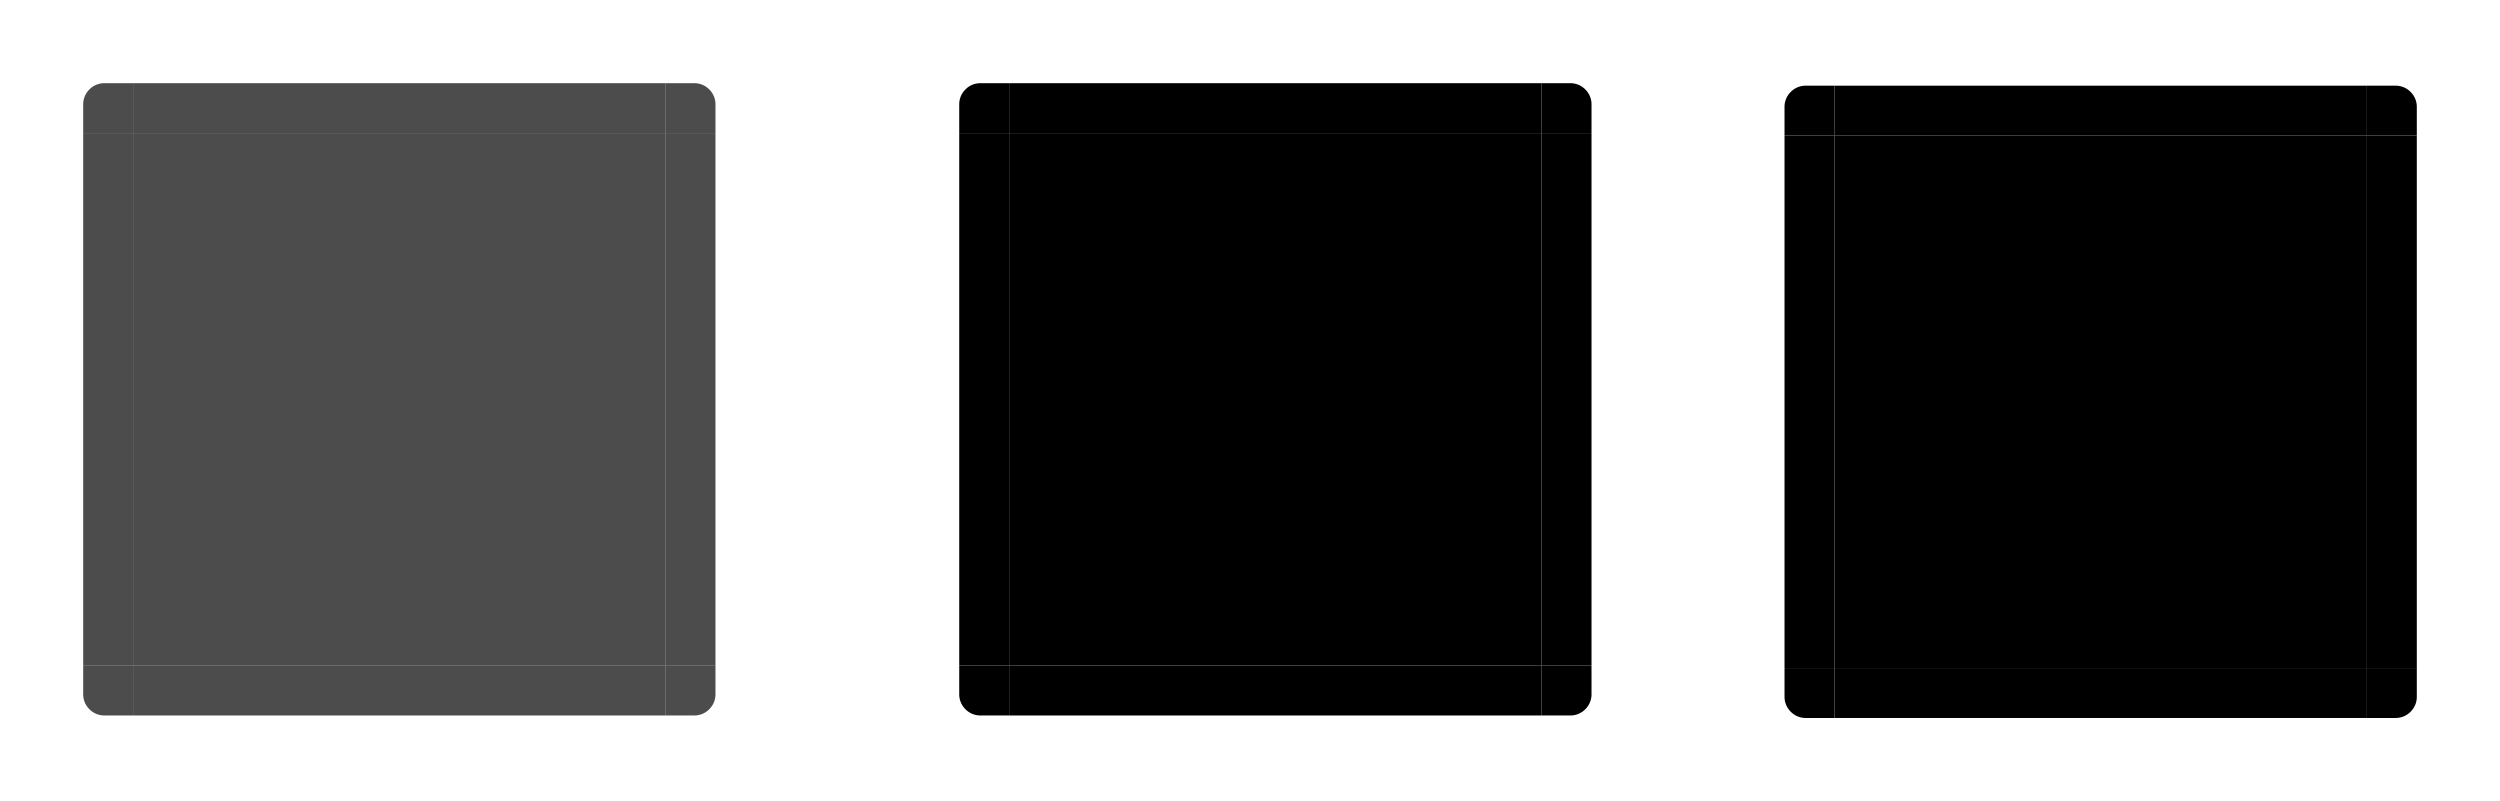 <?xml version="1.0" encoding="UTF-8" standalone="no"?>
<!-- Created with Inkscape (http://www.inkscape.org/) -->

<svg
   xmlns:dc="http://purl.org/dc/elements/1.1/"
   xmlns:cc="http://creativecommons.org/ns#"
   xmlns:rdf="http://www.w3.org/1999/02/22-rdf-syntax-ns#"
   xmlns:svg="http://www.w3.org/2000/svg"
   xmlns="http://www.w3.org/2000/svg"
   xmlns:sodipodi="http://sodipodi.sourceforge.net/DTD/sodipodi-0.dtd"
   xmlns:inkscape="http://www.inkscape.org/namespaces/inkscape"
   width="300.5"
   height="96.3"
   viewBox="0 0 300.5 96.3"
   version="1.1"
   id="svg8"
   inkscape:version="0.92.3 (2405546, 2018-03-11)"
   sodipodi:docname="viewitem.svg">
  <sodipodi:namedview
     id="base"
     pagecolor="#ffffff"
     bordercolor="#666666"
     borderopacity="1.0"
     inkscape:pageopacity="0.0"
     inkscape:pageshadow="2"
     inkscape:zoom="2.8"
     inkscape:cx="159.62857"
     inkscape:cy="17.22"
     inkscape:document-units="px"
     inkscape:current-layer="layer1"
     showgrid="false"
     units="px"
     inkscape:showpageshadow="false"
     showborder="true"
     inkscape:pagecheckerboard="true"
     inkscape:snap-bbox="true"
     inkscape:bbox-nodes="true"
     inkscape:bbox-paths="true"
     inkscape:snap-bbox-edge-midpoints="true"
     inkscape:snap-bbox-midpoints="true"
     inkscape:snap-nodes="false"
     fit-margin-top="10"
     fit-margin-left="10"
     fit-margin-right="10"
     fit-margin-bottom="10" />
  <defs
     id="defs2" />
  <style
     id="current-color-scheme"
     type="text/css">
      .ColorScheme-Text {
      }
      .ColorScheme-Background{
      }
      .ColorScheme-Highlight{
      }
      .ColorScheme-ViewText {
      }
      .ColorScheme-ViewBackground{
      }
      .ColorScheme-ViewHover {
      }
      .ColorScheme-ViewFocus{
      }
      .ColorScheme-ButtonText {
      }
      .ColorScheme-ButtonBackground{
      }
      .ColorScheme-ButtonHover {
      }
      .ColorScheme-ButtonFocus{
      }
  </style>
  <g
     transform="translate(-87.5,-894)"
     id="layer1"
     inkscape:groupmode="layer"
     inkscape:label="Layer 1">
    <rect
       y="910"
       x="103.5"
       height="64"
       width="64"
       id="hover-center"
       class="ColorScheme-ViewHover"
       style="opacity:0.7;fill:currentColor;fill-opacity:1;fill-rule:evenodd;stroke:none;stroke-width:2.409;stroke-linecap:round;stroke-linejoin:miter;stroke-miterlimit:4;stroke-dasharray:none;stroke-dashoffset:0;stroke-opacity:1;paint-order:normal" />
    <rect
       style="opacity:0.7;fill:currentColor;fill-opacity:1;fill-rule:evenodd;stroke:none;stroke-width:0.738;stroke-linecap:round;stroke-linejoin:miter;stroke-miterlimit:4;stroke-dasharray:none;stroke-dashoffset:0;stroke-opacity:1;paint-order:normal"
       class="ColorScheme-ViewHover"
       id="hover-bottom"
       width="64"
       height="6"
       x="103.5"
       y="974" />
    <rect
       y="904"
       x="103.5"
       height="6"
       width="64"
       id="hover-top"
       class="ColorScheme-ViewHover"
       style="opacity:0.7;fill:currentColor;fill-opacity:1;fill-rule:evenodd;stroke:none;stroke-width:0.738;stroke-linecap:round;stroke-linejoin:miter;stroke-miterlimit:4;stroke-dasharray:none;stroke-dashoffset:0;stroke-opacity:1;paint-order:normal" />
    <rect
       transform="rotate(90)"
       style="opacity:0.7;fill:currentColor;fill-opacity:1;fill-rule:evenodd;stroke:none;stroke-width:0.738;stroke-linecap:round;stroke-linejoin:miter;stroke-miterlimit:4;stroke-dasharray:none;stroke-dashoffset:0;stroke-opacity:1;paint-order:normal"
       class="ColorScheme-ViewHover"
       id="hover-right"
       width="64"
       height="6"
       x="910"
       y="-173.5" />
    <rect
       y="-103.5"
       x="910"
       height="6"
       width="64"
       id="hover-left"
       class="ColorScheme-ViewHover"
       style="opacity:0.7;fill:currentColor;fill-opacity:1;fill-rule:evenodd;stroke:none;stroke-width:0.738;stroke-linecap:round;stroke-linejoin:miter;stroke-miterlimit:4;stroke-dasharray:none;stroke-dashoffset:0;stroke-opacity:1;paint-order:normal"
       transform="rotate(90)" />
    <path
       style="opacity:0.7;fill:currentColor;fill-opacity:1;fill-rule:evenodd;stroke:none;stroke-width:0.892;stroke-linecap:round;stroke-linejoin:miter;stroke-miterlimit:4;stroke-dasharray:none;stroke-dashoffset:0;stroke-opacity:1;paint-order:normal"
       d="m 167.5,904 v 6 h 6 v -3 -0.5 a 2.499,2.5 0 0 0 -0.7,-1.7 2.499,2.5 0 0 0 -1.8,-0.8 h -0.5 z"
       class="ColorScheme-ViewHover"
       id="hover-topright"
       inkscape:connector-curvature="0" />
    <path
       inkscape:connector-curvature="0"
       id="hover-topleft"
       class="ColorScheme-ViewHover"
       d="m 103.5,904 v 6 h -6 v -3 -0.5 a 2.499,2.5 0 0 1 0.7,-1.7 2.499,2.5 0 0 1 1.8,-0.8 h 0.5 z"
       style="opacity:0.7;fill:currentColor;fill-opacity:1;fill-rule:evenodd;stroke:none;stroke-width:0.892;stroke-linecap:round;stroke-linejoin:miter;stroke-miterlimit:4;stroke-dasharray:none;stroke-dashoffset:0;stroke-opacity:1;paint-order:normal" />
    <path
       inkscape:connector-curvature="0"
       id="hover-bottomright"
       class="ColorScheme-ViewHover"
       d="m 167.5,980 v -6 h 6 v 3 0.5 a 2.499,2.5 0 0 1 -0.7,1.7 2.499,2.5 0 0 1 -1.8,0.8 h -0.5 z"
       style="opacity:0.7;fill:currentColor;fill-opacity:1;fill-rule:evenodd;stroke:none;stroke-width:0.892;stroke-linecap:round;stroke-linejoin:miter;stroke-miterlimit:4;stroke-dasharray:none;stroke-dashoffset:0;stroke-opacity:1;paint-order:normal" />
    <path
       inkscape:connector-curvature="0"
       id="hover-bottomleft"
       class="ColorScheme-ViewHover"
       d="m 103.5,980 v -6 h -6 v 3 0.5 a 2.499,2.5 0 0 0 0.7,1.7 2.499,2.5 0 0 0 1.8,0.8 h 0.5 z"
       style="opacity:0.7;fill:currentColor;fill-opacity:1;fill-rule:evenodd;stroke:none;stroke-width:0.892;stroke-linecap:round;stroke-linejoin:miter;stroke-miterlimit:4;stroke-dasharray:none;stroke-dashoffset:0;stroke-opacity:1;paint-order:normal" />
    <rect
       style="opacity:1;fill:currentColor;fill-opacity:1;fill-rule:evenodd;stroke:none;stroke-width:2.409;stroke-linecap:round;stroke-linejoin:miter;stroke-miterlimit:4;stroke-dasharray:none;stroke-dashoffset:0;stroke-opacity:1;paint-order:normal"
       class="ColorScheme-ViewHover"
       id="selected-center"
       width="64"
       height="64"
       x="208.8"
       y="910" />
    <rect
       y="974"
       x="208.8"
       height="6"
       width="64"
       id="selected-bottom"
       class="ColorScheme-ViewHover"
       style="opacity:1;fill:currentColor;fill-opacity:1;fill-rule:evenodd;stroke:none;stroke-width:0.738;stroke-linecap:round;stroke-linejoin:miter;stroke-miterlimit:4;stroke-dasharray:none;stroke-dashoffset:0;stroke-opacity:1;paint-order:normal" />
    <rect
       style="opacity:1;fill:currentColor;fill-opacity:1;fill-rule:evenodd;stroke:none;stroke-width:0.738;stroke-linecap:round;stroke-linejoin:miter;stroke-miterlimit:4;stroke-dasharray:none;stroke-dashoffset:0;stroke-opacity:1;paint-order:normal"
       class="ColorScheme-ViewHover"
       id="selected-top"
       width="64"
       height="6"
       x="208.8"
       y="904" />
    <rect
       y="-278.8"
       x="910"
       height="6"
       width="64"
       id="selected-right"
       class="ColorScheme-ViewHover"
       style="opacity:1;fill:currentColor;fill-opacity:1;fill-rule:evenodd;stroke:none;stroke-width:0.738;stroke-linecap:round;stroke-linejoin:miter;stroke-miterlimit:4;stroke-dasharray:none;stroke-dashoffset:0;stroke-opacity:1;paint-order:normal"
       transform="rotate(90)" />
    <rect
       transform="rotate(90)"
       style="opacity:1;fill:currentColor;fill-opacity:1;fill-rule:evenodd;stroke:none;stroke-width:0.738;stroke-linecap:round;stroke-linejoin:miter;stroke-miterlimit:4;stroke-dasharray:none;stroke-dashoffset:0;stroke-opacity:1;paint-order:normal"
       class="ColorScheme-ViewHover"
       id="selected-left"
       width="64"
       height="6"
       x="910"
       y="-208.8" />
    <path
       inkscape:connector-curvature="0"
       id="selected-topright"
       class="ColorScheme-ViewHover"
       d="m 272.8,904 v 6 h 6 v -3 -0.5 a 2.499,2.5 0 0 0 -0.7,-1.7 2.499,2.5 0 0 0 -1.8,-0.8 h -0.5 z"
       style="opacity:1;fill:currentColor;fill-opacity:1;fill-rule:evenodd;stroke:none;stroke-width:0.892;stroke-linecap:round;stroke-linejoin:miter;stroke-miterlimit:4;stroke-dasharray:none;stroke-dashoffset:0;stroke-opacity:1;paint-order:normal" />
    <path
       style="opacity:1;fill:currentColor;fill-opacity:1;fill-rule:evenodd;stroke:none;stroke-width:0.892;stroke-linecap:round;stroke-linejoin:miter;stroke-miterlimit:4;stroke-dasharray:none;stroke-dashoffset:0;stroke-opacity:1;paint-order:normal"
       d="m 208.8,904 v 6 h -6 v -3 -0.5 a 2.499,2.5 0 0 1 0.7,-1.7 2.499,2.5 0 0 1 1.8,-0.8 h 0.5 z"
       class="ColorScheme-ViewHover"
       id="selected-topleft"
       inkscape:connector-curvature="0" />
    <path
       style="opacity:1;fill:currentColor;fill-opacity:1;fill-rule:evenodd;stroke:none;stroke-width:0.892;stroke-linecap:round;stroke-linejoin:miter;stroke-miterlimit:4;stroke-dasharray:none;stroke-dashoffset:0;stroke-opacity:1;paint-order:normal"
       d="m 272.8,980 v -6 h 6 v 3 0.5 a 2.499,2.5 0 0 1 -0.7,1.7 2.499,2.5 0 0 1 -1.8,0.8 h -0.5 z"
       class="ColorScheme-ViewHover"
       id="selected-bottomright"
       inkscape:connector-curvature="0" />
    <path
       style="opacity:1;fill:currentColor;fill-opacity:1;fill-rule:evenodd;stroke:none;stroke-width:0.892;stroke-linecap:round;stroke-linejoin:miter;stroke-miterlimit:4;stroke-dasharray:none;stroke-dashoffset:0;stroke-opacity:1;paint-order:normal"
       d="m 208.8,980 v -6 h -6 v 3 0.5 a 2.499,2.5 0 0 0 0.7,1.7 2.499,2.5 0 0 0 1.8,0.8 h 0.5 z"
       class="ColorScheme-ViewHover"
       id="selected-bottomleft"
       inkscape:connector-curvature="0" />
    <rect
       y="910.3"
       x="308"
       height="64"
       width="64"
       id="selected+hover-center"
       class="ColorScheme-ViewHover"
       style="opacity:1;fill:currentColor;fill-opacity:1;fill-rule:evenodd;stroke:none;stroke-width:2.409;stroke-linecap:round;stroke-linejoin:miter;stroke-miterlimit:4;stroke-dasharray:none;stroke-dashoffset:0;stroke-opacity:1;paint-order:normal" />
    <rect
       style="opacity:1;fill:currentColor;fill-opacity:1;fill-rule:evenodd;stroke:none;stroke-width:0.738;stroke-linecap:round;stroke-linejoin:miter;stroke-miterlimit:4;stroke-dasharray:none;stroke-dashoffset:0;stroke-opacity:1;paint-order:normal"
       class="ColorScheme-ViewHover"
       id="selected+hover-bottom"
       width="64"
       height="6"
       x="308"
       y="974.3" />
    <rect
       y="904.3"
       x="308"
       height="6"
       width="64"
       id="selected+hover-top"
       class="ColorScheme-ViewHover"
       style="opacity:1;fill:currentColor;fill-opacity:1;fill-rule:evenodd;stroke:none;stroke-width:0.738;stroke-linecap:round;stroke-linejoin:miter;stroke-miterlimit:4;stroke-dasharray:none;stroke-dashoffset:0;stroke-opacity:1;paint-order:normal" />
    <rect
       transform="rotate(90)"
       style="opacity:1;fill:currentColor;fill-opacity:1;fill-rule:evenodd;stroke:none;stroke-width:0.738;stroke-linecap:round;stroke-linejoin:miter;stroke-miterlimit:4;stroke-dasharray:none;stroke-dashoffset:0;stroke-opacity:1;paint-order:normal"
       class="ColorScheme-ViewHover"
       id="selected+hover-right"
       width="64"
       height="6"
       x="910.3"
       y="-378" />
    <rect
       y="-308"
       x="910.3"
       height="6"
       width="64"
       id="selected+hover-left"
       class="ColorScheme-ViewHover"
       style="opacity:1;fill:currentColor;fill-opacity:1;fill-rule:evenodd;stroke:none;stroke-width:0.738;stroke-linecap:round;stroke-linejoin:miter;stroke-miterlimit:4;stroke-dasharray:none;stroke-dashoffset:0;stroke-opacity:1;paint-order:normal"
       transform="rotate(90)" />
    <path
       style="opacity:1;fill:currentColor;fill-opacity:1;fill-rule:evenodd;stroke:none;stroke-width:0.892;stroke-linecap:round;stroke-linejoin:miter;stroke-miterlimit:4;stroke-dasharray:none;stroke-dashoffset:0;stroke-opacity:1;paint-order:normal"
       d="m 372,904.3 v 6 h 6 v -3 -0.5 a 2.499,2.5 0 0 0 -0.7,-1.7 2.499,2.5 0 0 0 -1.8,-0.8 H 375 Z"
       class="ColorScheme-ViewHover"
       id="selected+hover-topright"
       inkscape:connector-curvature="0" />
    <path
       inkscape:connector-curvature="0"
       id="selected+hover-topleft"
       class="ColorScheme-ViewHover"
       d="m 308,904.3 v 6 h -6 v -3 -0.5 a 2.499,2.5 0 0 1 0.7,-1.7 2.499,2.5 0 0 1 1.8,-0.8 h 0.5 z"
       style="opacity:1;fill:currentColor;fill-opacity:1;fill-rule:evenodd;stroke:none;stroke-width:0.892;stroke-linecap:round;stroke-linejoin:miter;stroke-miterlimit:4;stroke-dasharray:none;stroke-dashoffset:0;stroke-opacity:1;paint-order:normal" />
    <path
       inkscape:connector-curvature="0"
       id="selected+hover-bottomright"
       class="ColorScheme-ViewHover"
       d="m 372,980.3 v -6 h 6 v 3 0.5 a 2.499,2.5 0 0 1 -0.7,1.7 2.499,2.5 0 0 1 -1.8,0.8 H 375 Z"
       style="opacity:1;fill:currentColor;fill-opacity:1;fill-rule:evenodd;stroke:none;stroke-width:0.892;stroke-linecap:round;stroke-linejoin:miter;stroke-miterlimit:4;stroke-dasharray:none;stroke-dashoffset:0;stroke-opacity:1;paint-order:normal" />
    <path
       inkscape:connector-curvature="0"
       id="selected+hover-bottomleft"
       class="ColorScheme-ViewHover"
       d="m 308,980.3 v -6 h -6 v 3 0.5 a 2.499,2.5 0 0 0 0.7,1.7 2.499,2.5 0 0 0 1.8,0.8 h 0.5 z"
       style="opacity:1;fill:currentColor;fill-opacity:1;fill-rule:evenodd;stroke:none;stroke-width:0.892;stroke-linecap:round;stroke-linejoin:miter;stroke-miterlimit:4;stroke-dasharray:none;stroke-dashoffset:0;stroke-opacity:1;paint-order:normal" />
  </g>
</svg>
